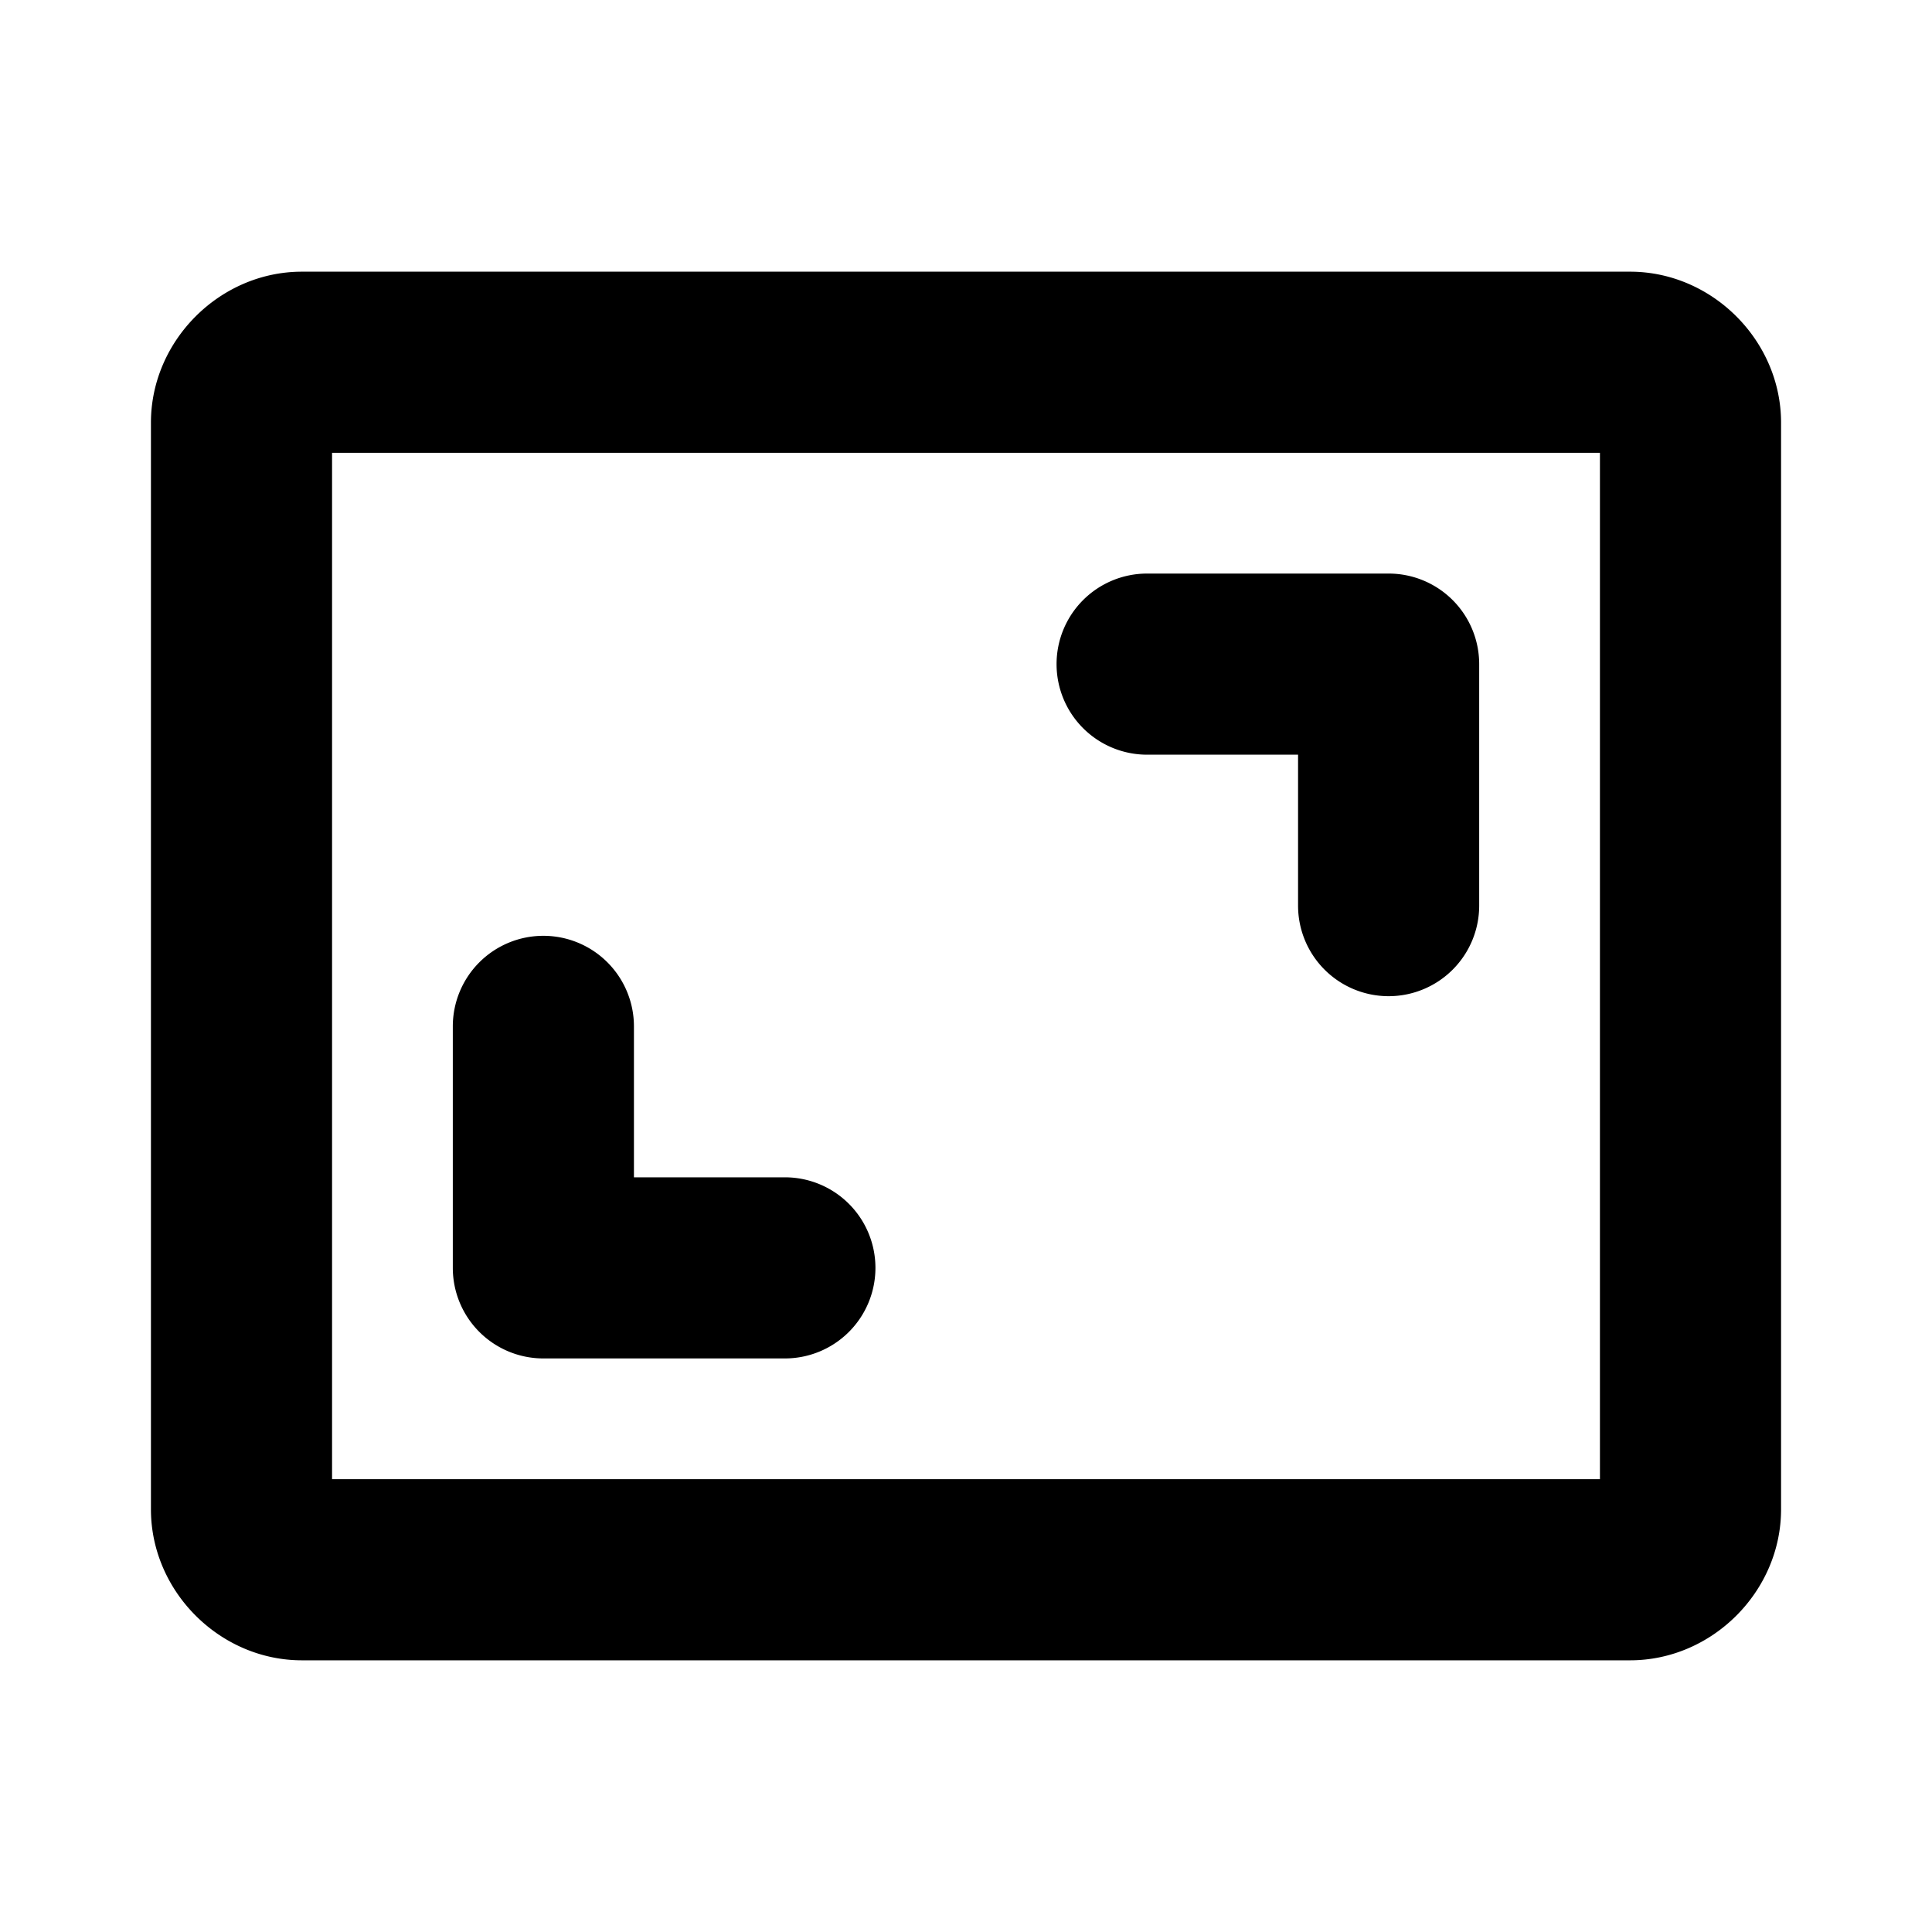 <svg xmlns="http://www.w3.org/2000/svg" viewBox="0 0 256 256"><path d="M40 36c-10.872 0-20 9.128-20 20v144c0 10.872 9.128 20 20 20h176c10.872 0 20-9.128 20-20V56c0-10.872-9.128-20-20-20zm4 24h168v136H44zm108 16a12 12 0 0 0-12 12 12 12 0 0 0 12 12h20v20a12 12 0 0 0 12 12 12 12 0 0 0 12-12V88a12 12 0 0 0-12-12zm-80 48a12 12 0 0 0-12 12v32a12 12 0 0 0 12 12h32a12 12 0 0 0 12-12 12 12 0 0 0-12-12H84v-20a12 12 0 0 0-12-12z"/></svg>